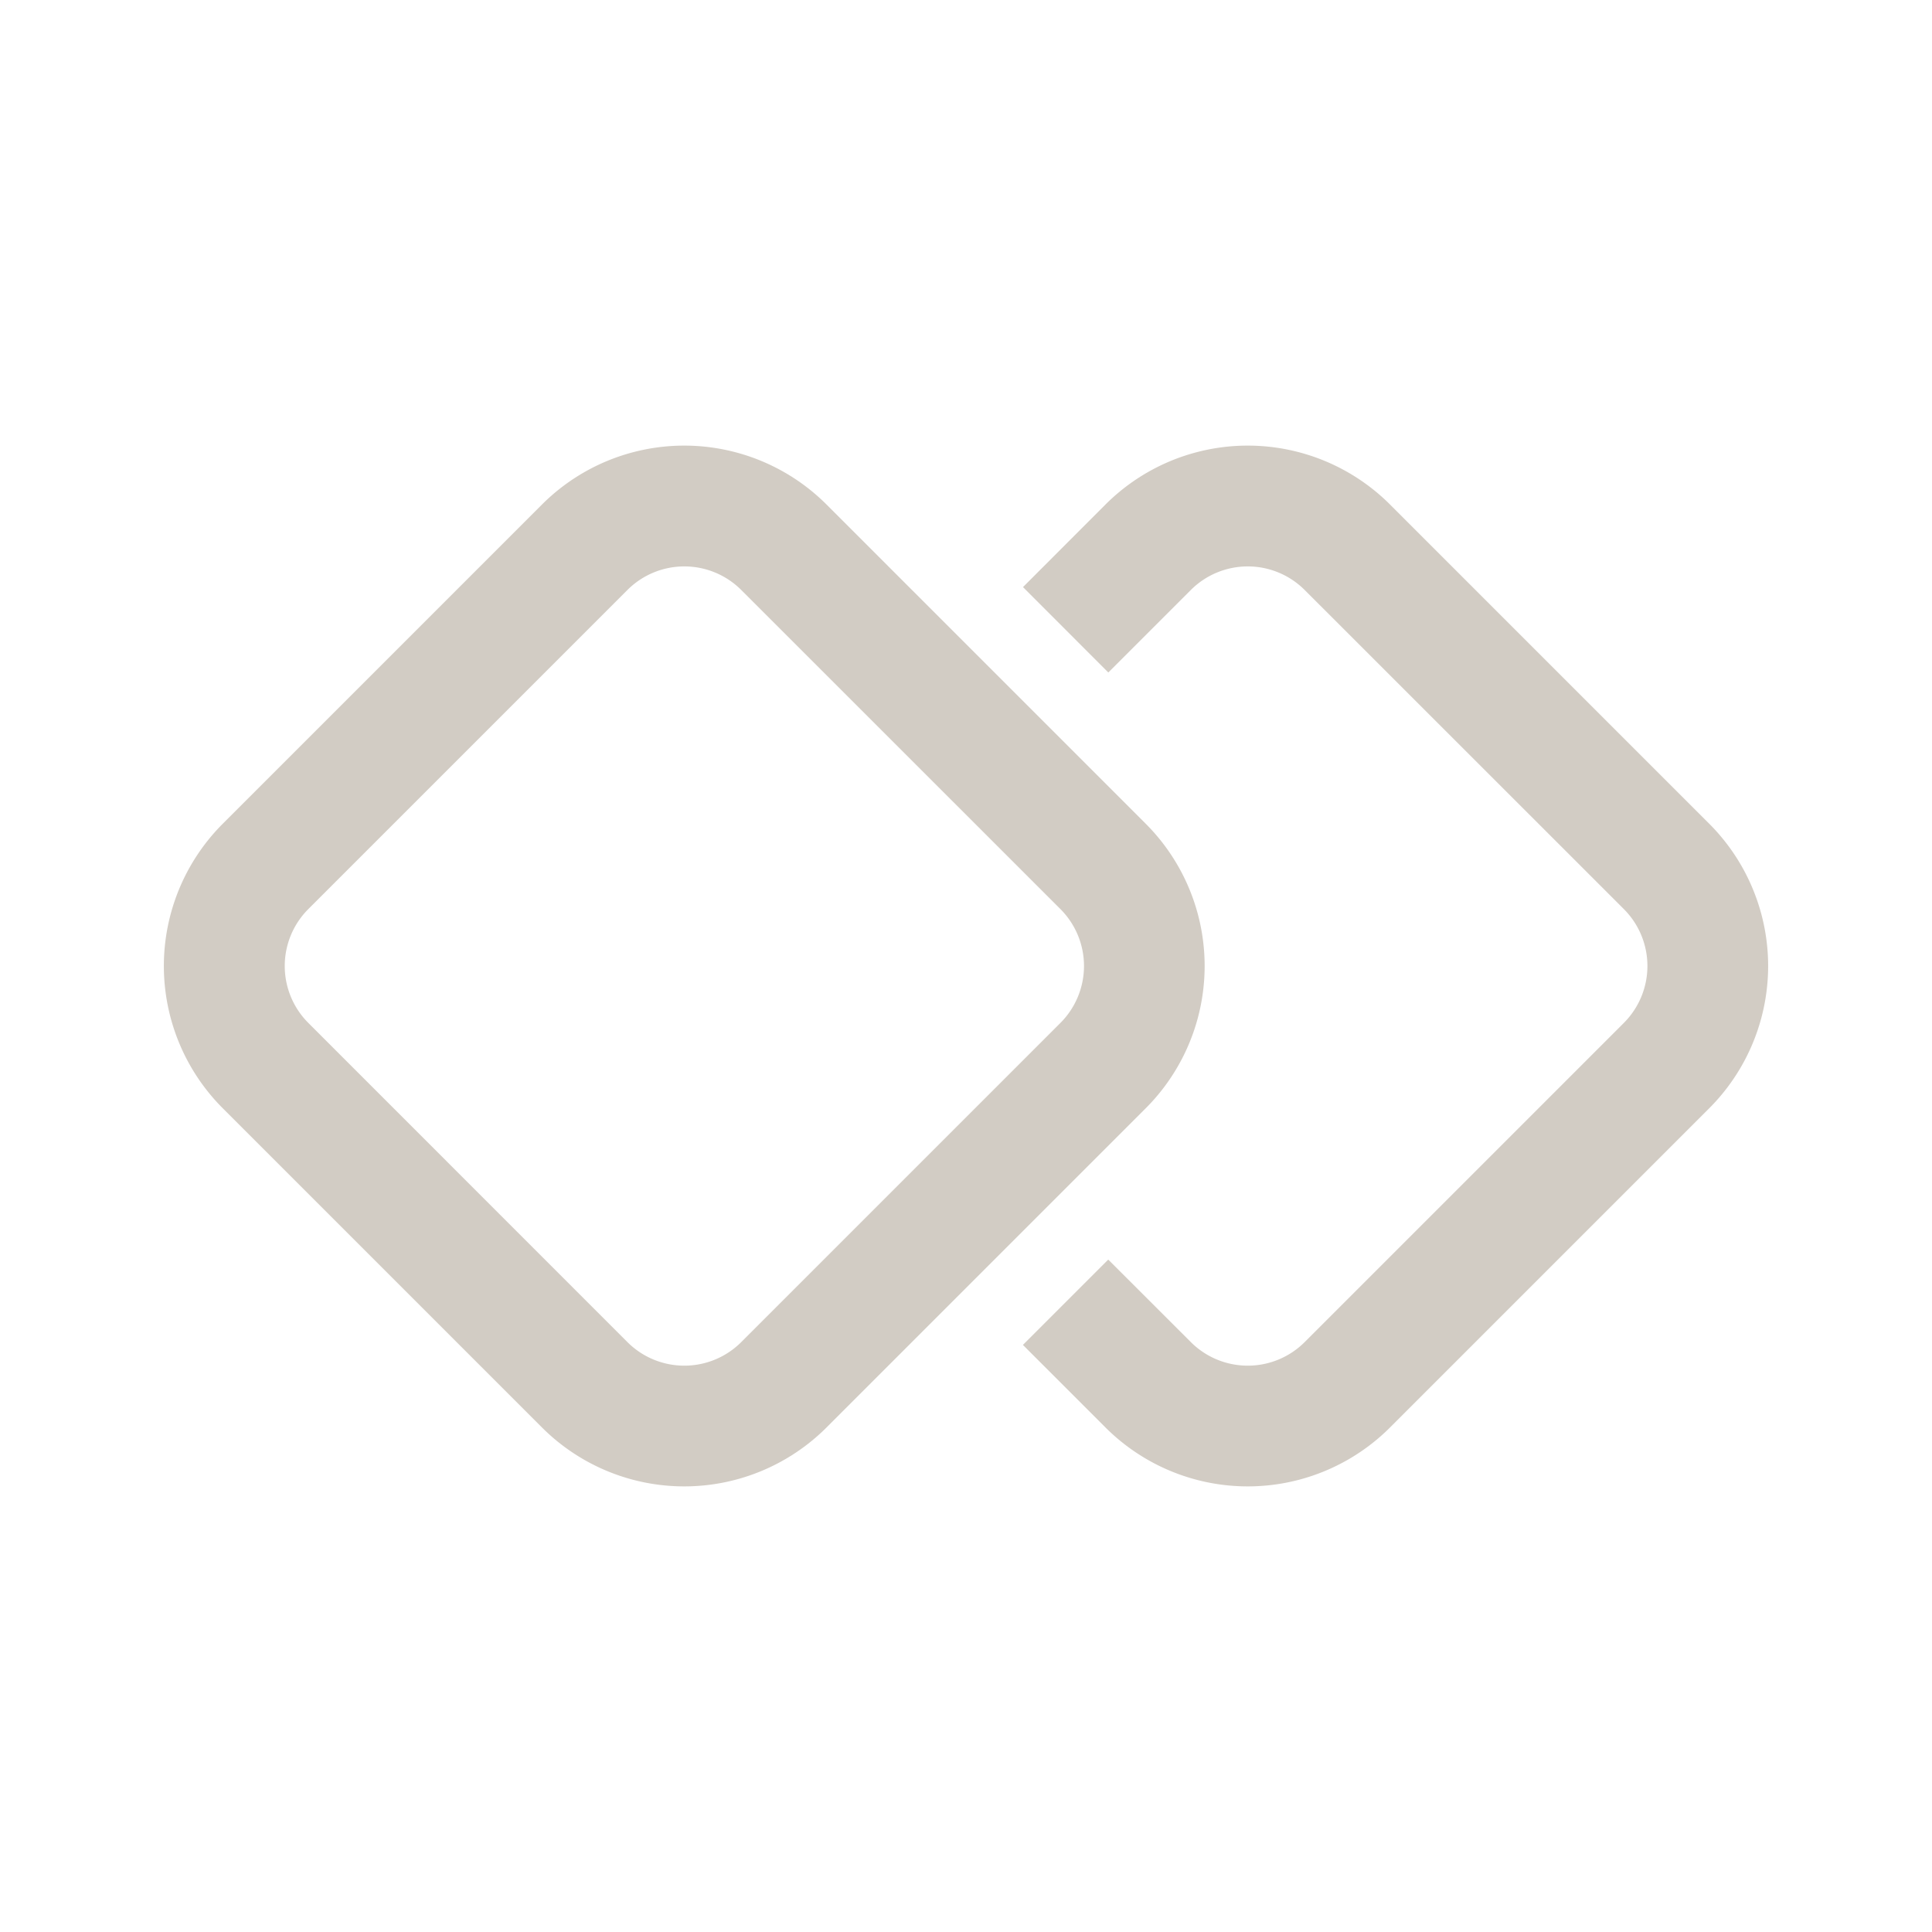 <svg width="24" height="24" fill="none" viewBox="0 0 24 24" xmlns="http://www.w3.org/2000/svg"><path d="m13.732 17.732-1.025-1.025 1.06-1.06 1.026 1.025a1 1 0 0 0 1.414 0l3.965-3.965a1 1 0 0 0 0-1.414l-3.965-3.964a1 1 0 0 0-1.414 0l-1.025 1.025-1.06-1.061 1.024-1.025a2.5 2.5 0 0 1 3.536 0l3.964 3.964a2.5 2.5 0 0 1 0 3.536l-3.964 3.964a2.5 2.5 0 0 1-3.536 0Z" fill="#d2ccc4"/><path d="m6.732 6.268-3.964 3.964a2.5 2.5 0 0 0 0 3.536l3.964 3.964a2.5 2.5 0 0 0 3.536 0l3.964-3.964a2.5 2.5 0 0 0 0-3.536l-3.964-3.964a2.5 2.5 0 0 0-3.536 0ZM3.83 11.293l3.964-3.964a1 1 0 0 1 1.414 0l3.965 3.964a1 1 0 0 1 0 1.414l-3.965 3.965a1 1 0 0 1-1.414 0l-3.964-3.965a1 1 0 0 1 0-1.414Z" fill="#d2ccc4"/></svg>